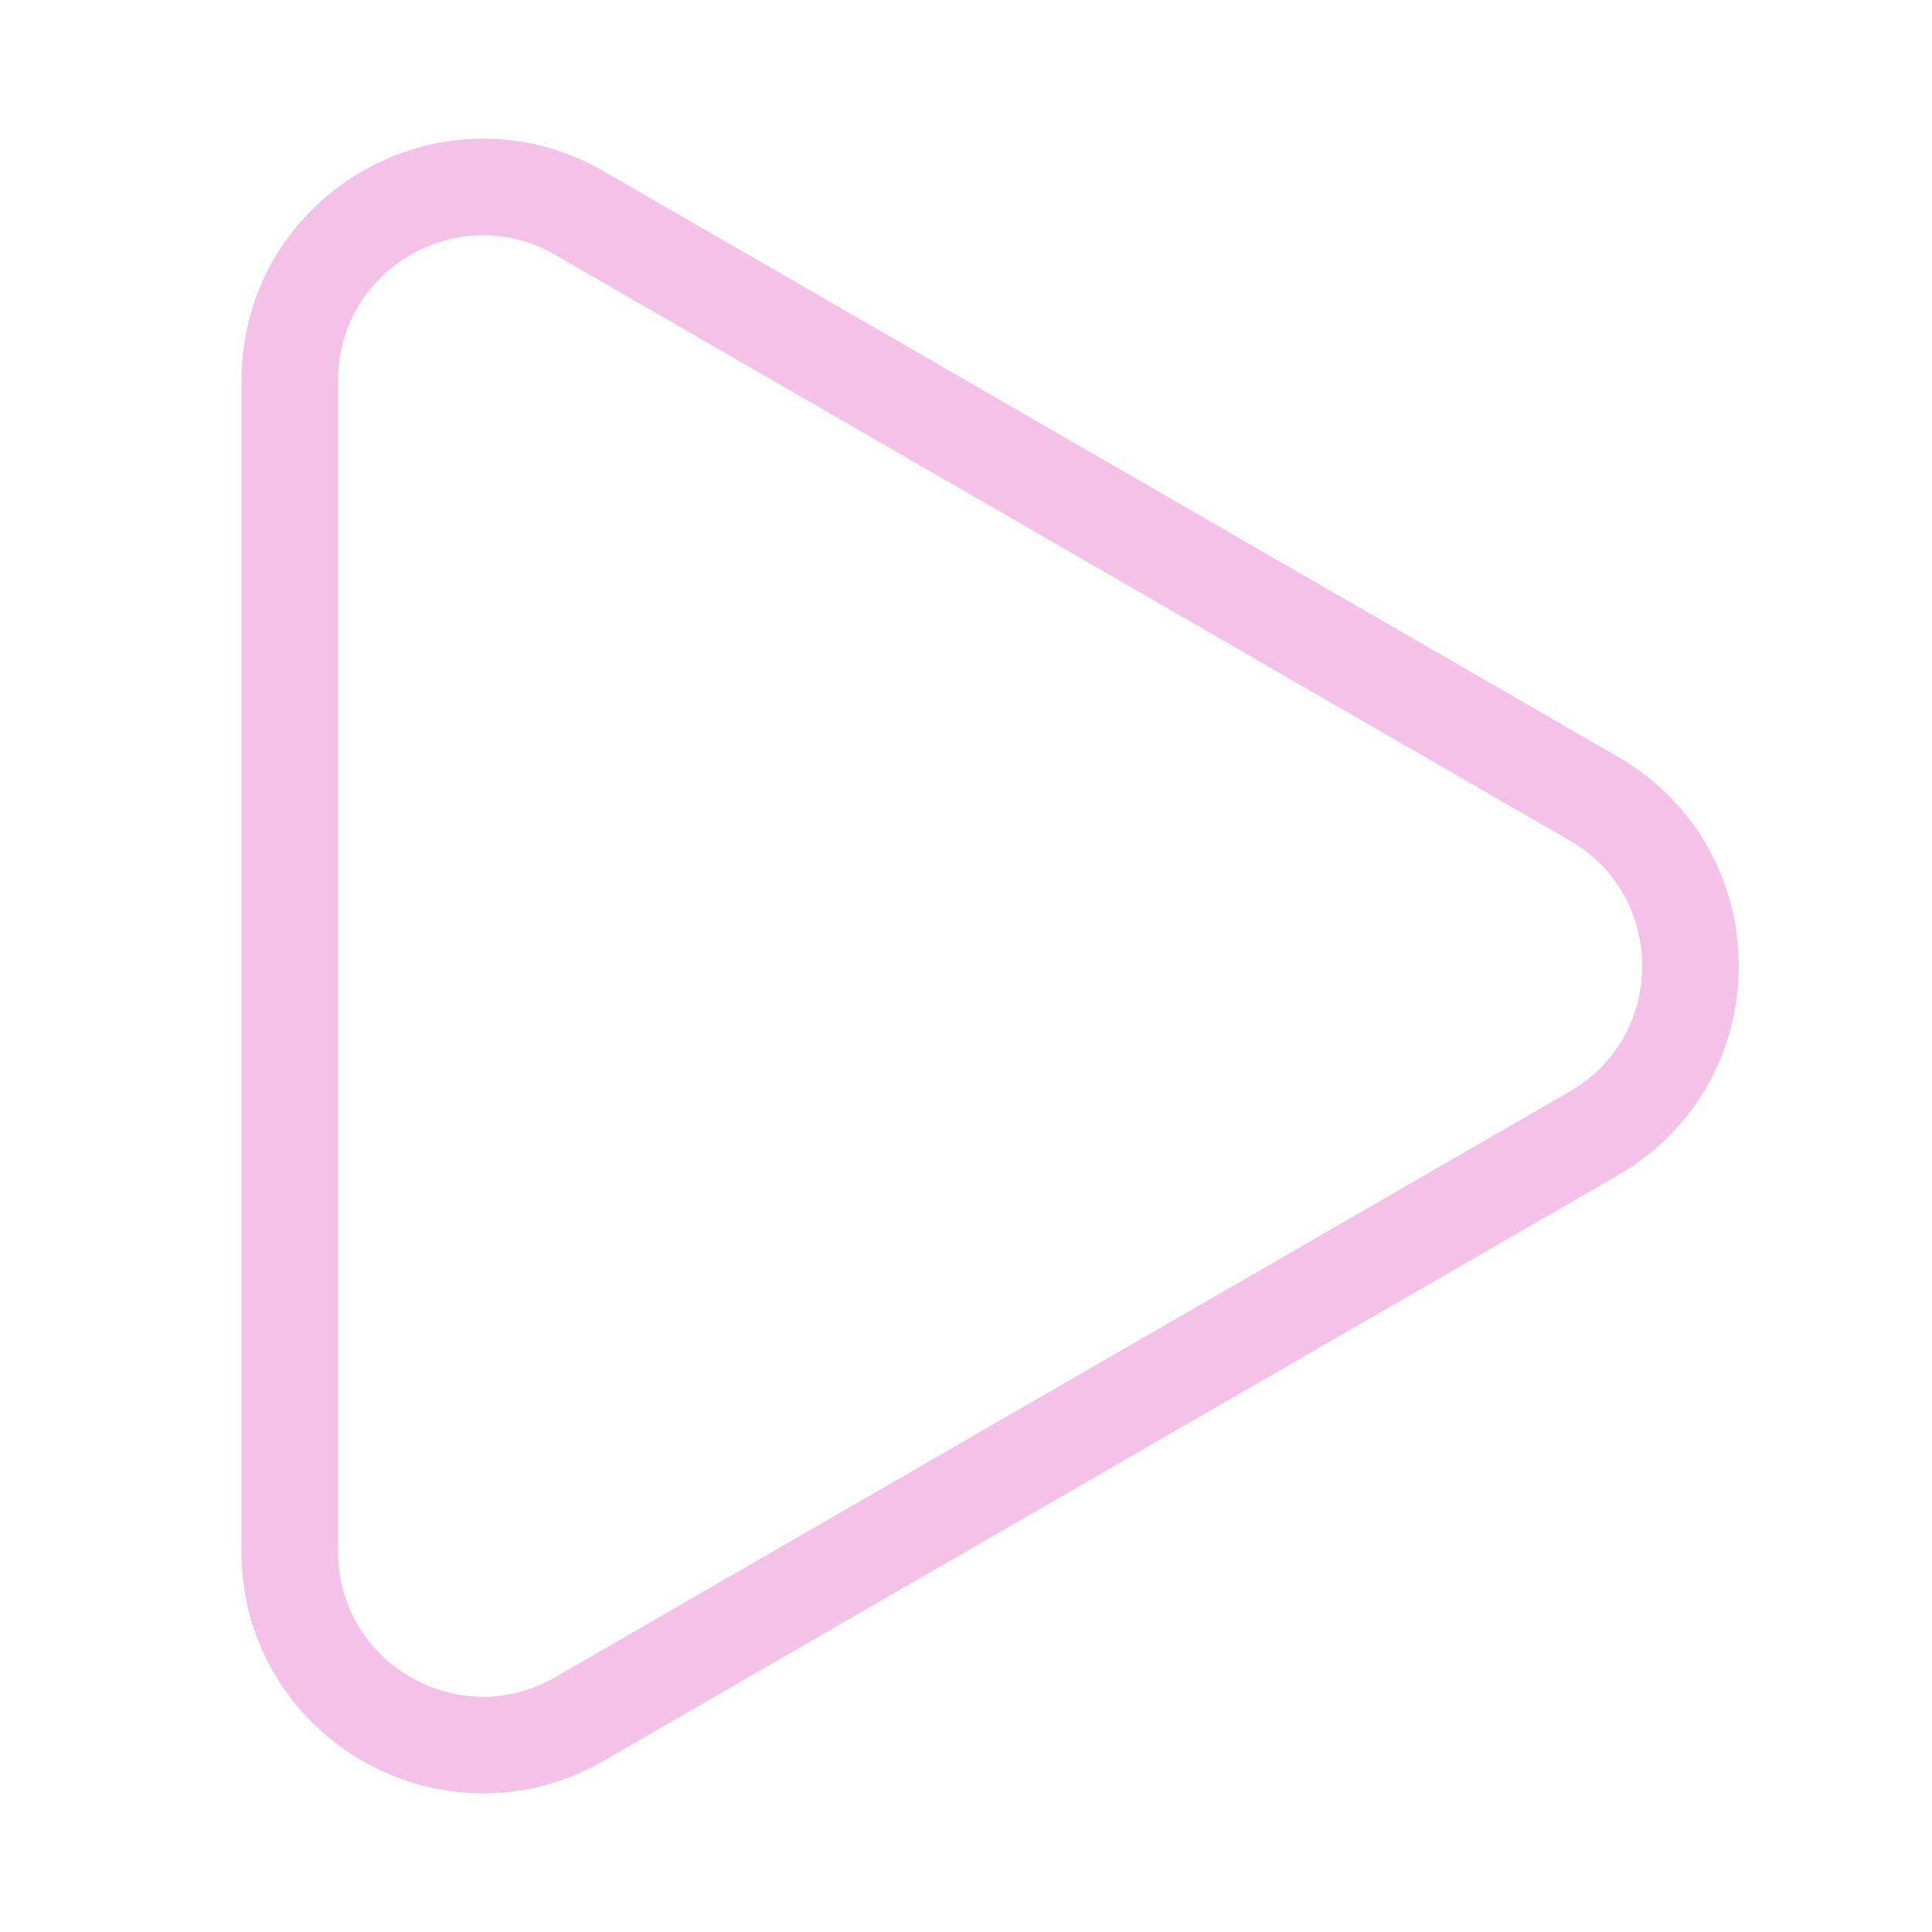 ﻿<svg xmlns="http://www.w3.org/2000/svg" width="20" height="20" fill="none"><g><path stroke="#F5C2E7" d="M16.5 8.268c1.333.77 1.333 2.694 0 3.464L6 17.794c-1.333.77-3-.192-3-1.732V3.938c0-1.54 1.667-2.502 3-1.732l10.5 6.062Z"/></g></svg>

